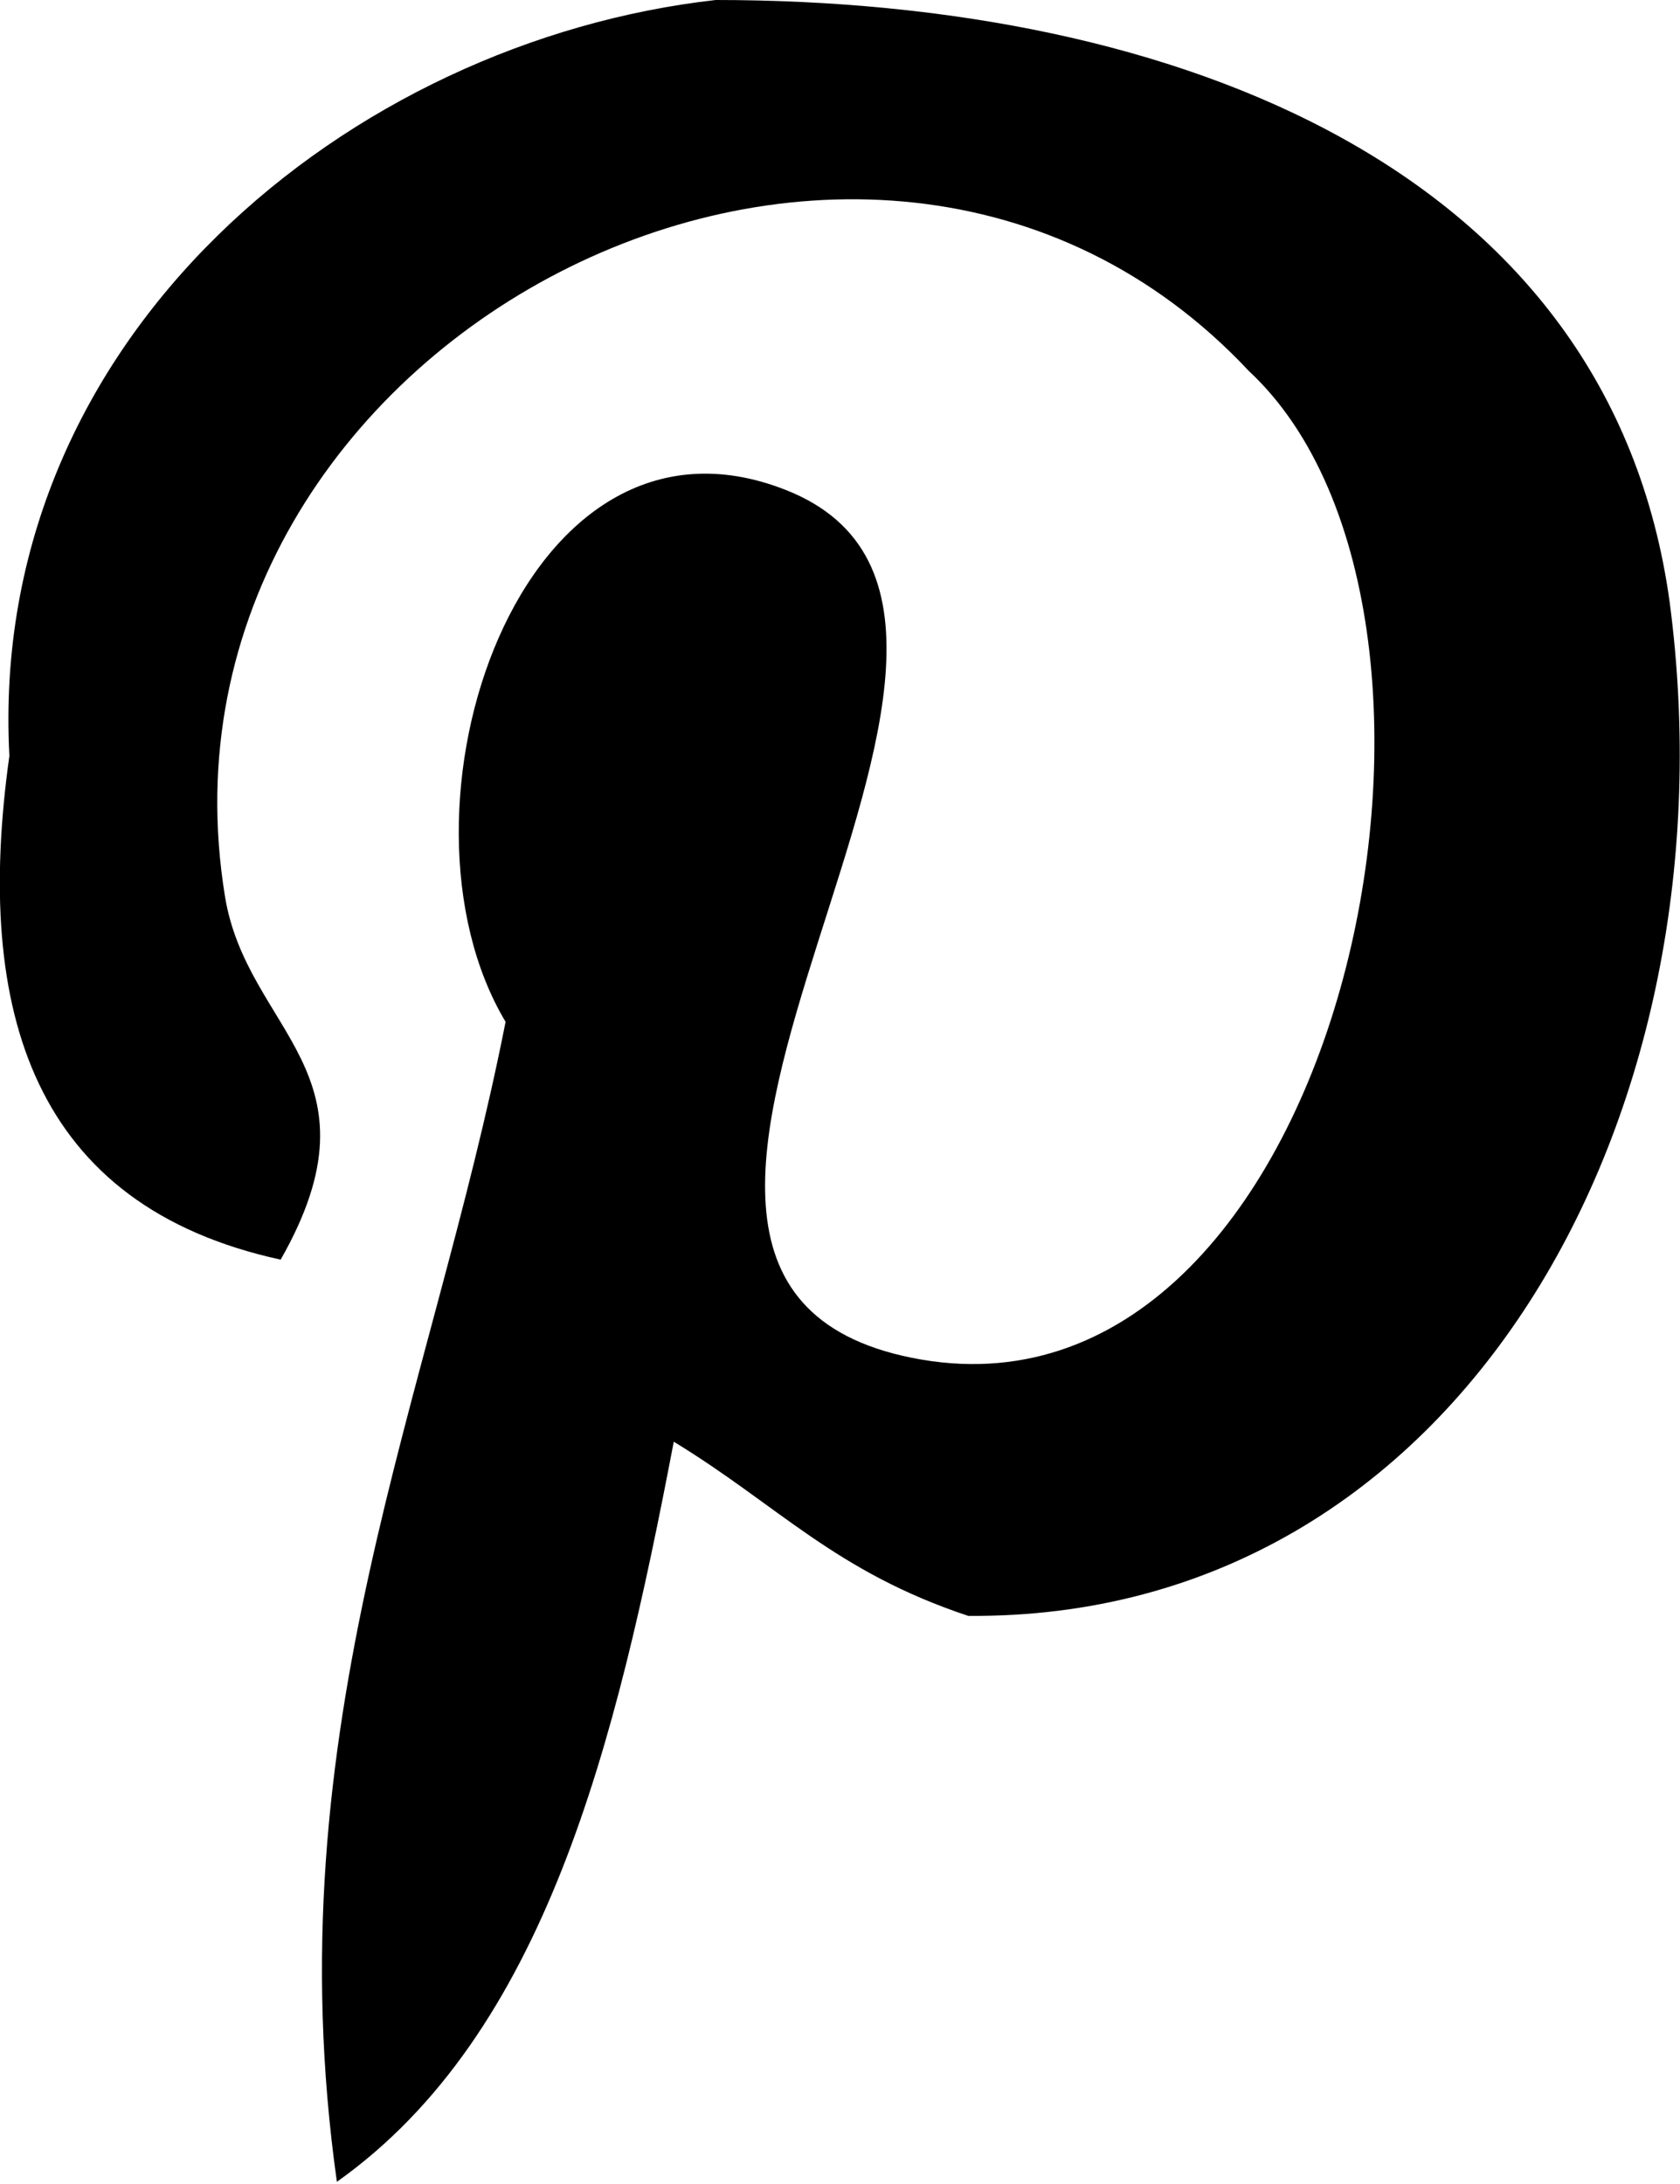 <svg xmlns="http://www.w3.org/2000/svg" width="34.06" height="44.26" viewBox="0 0 34.06 44.26"><g id="b5a6cf88-ccd1-4627-a3b2-9d2581bbbf39" data-name="Layer 2"><g id="a98c365b-bc82-486d-bec4-34de4dbeb8c1" data-name="Layer 1"><path d="M13.66,29.22c-1.17,6.12-2.6,12-6.83,15C5.53,35,8.75,28.32,10.25,20.71c-2.56-4.28.3-12.9,5.68-10.78,6.63,2.61-5.73,15.93,2.56,17.59,8.67,1.74,12.2-15,6.83-20C17.56-.76,2.73,6.91,4.56,18.16c.44,2.75,3.29,3.58,1.13,7.37-5-1.09-6.23-5-5.5-10.21C-.26,6.8,7.12.83,14.51,0c9.35,0,18.13,3.43,19.34,12.2,1.37,10.37-4.22,20.63-14.22,20.55C16.92,31.85,15.78,30.51,13.66,29.22Z" fill-rule="evenodd"/></g></g></svg>